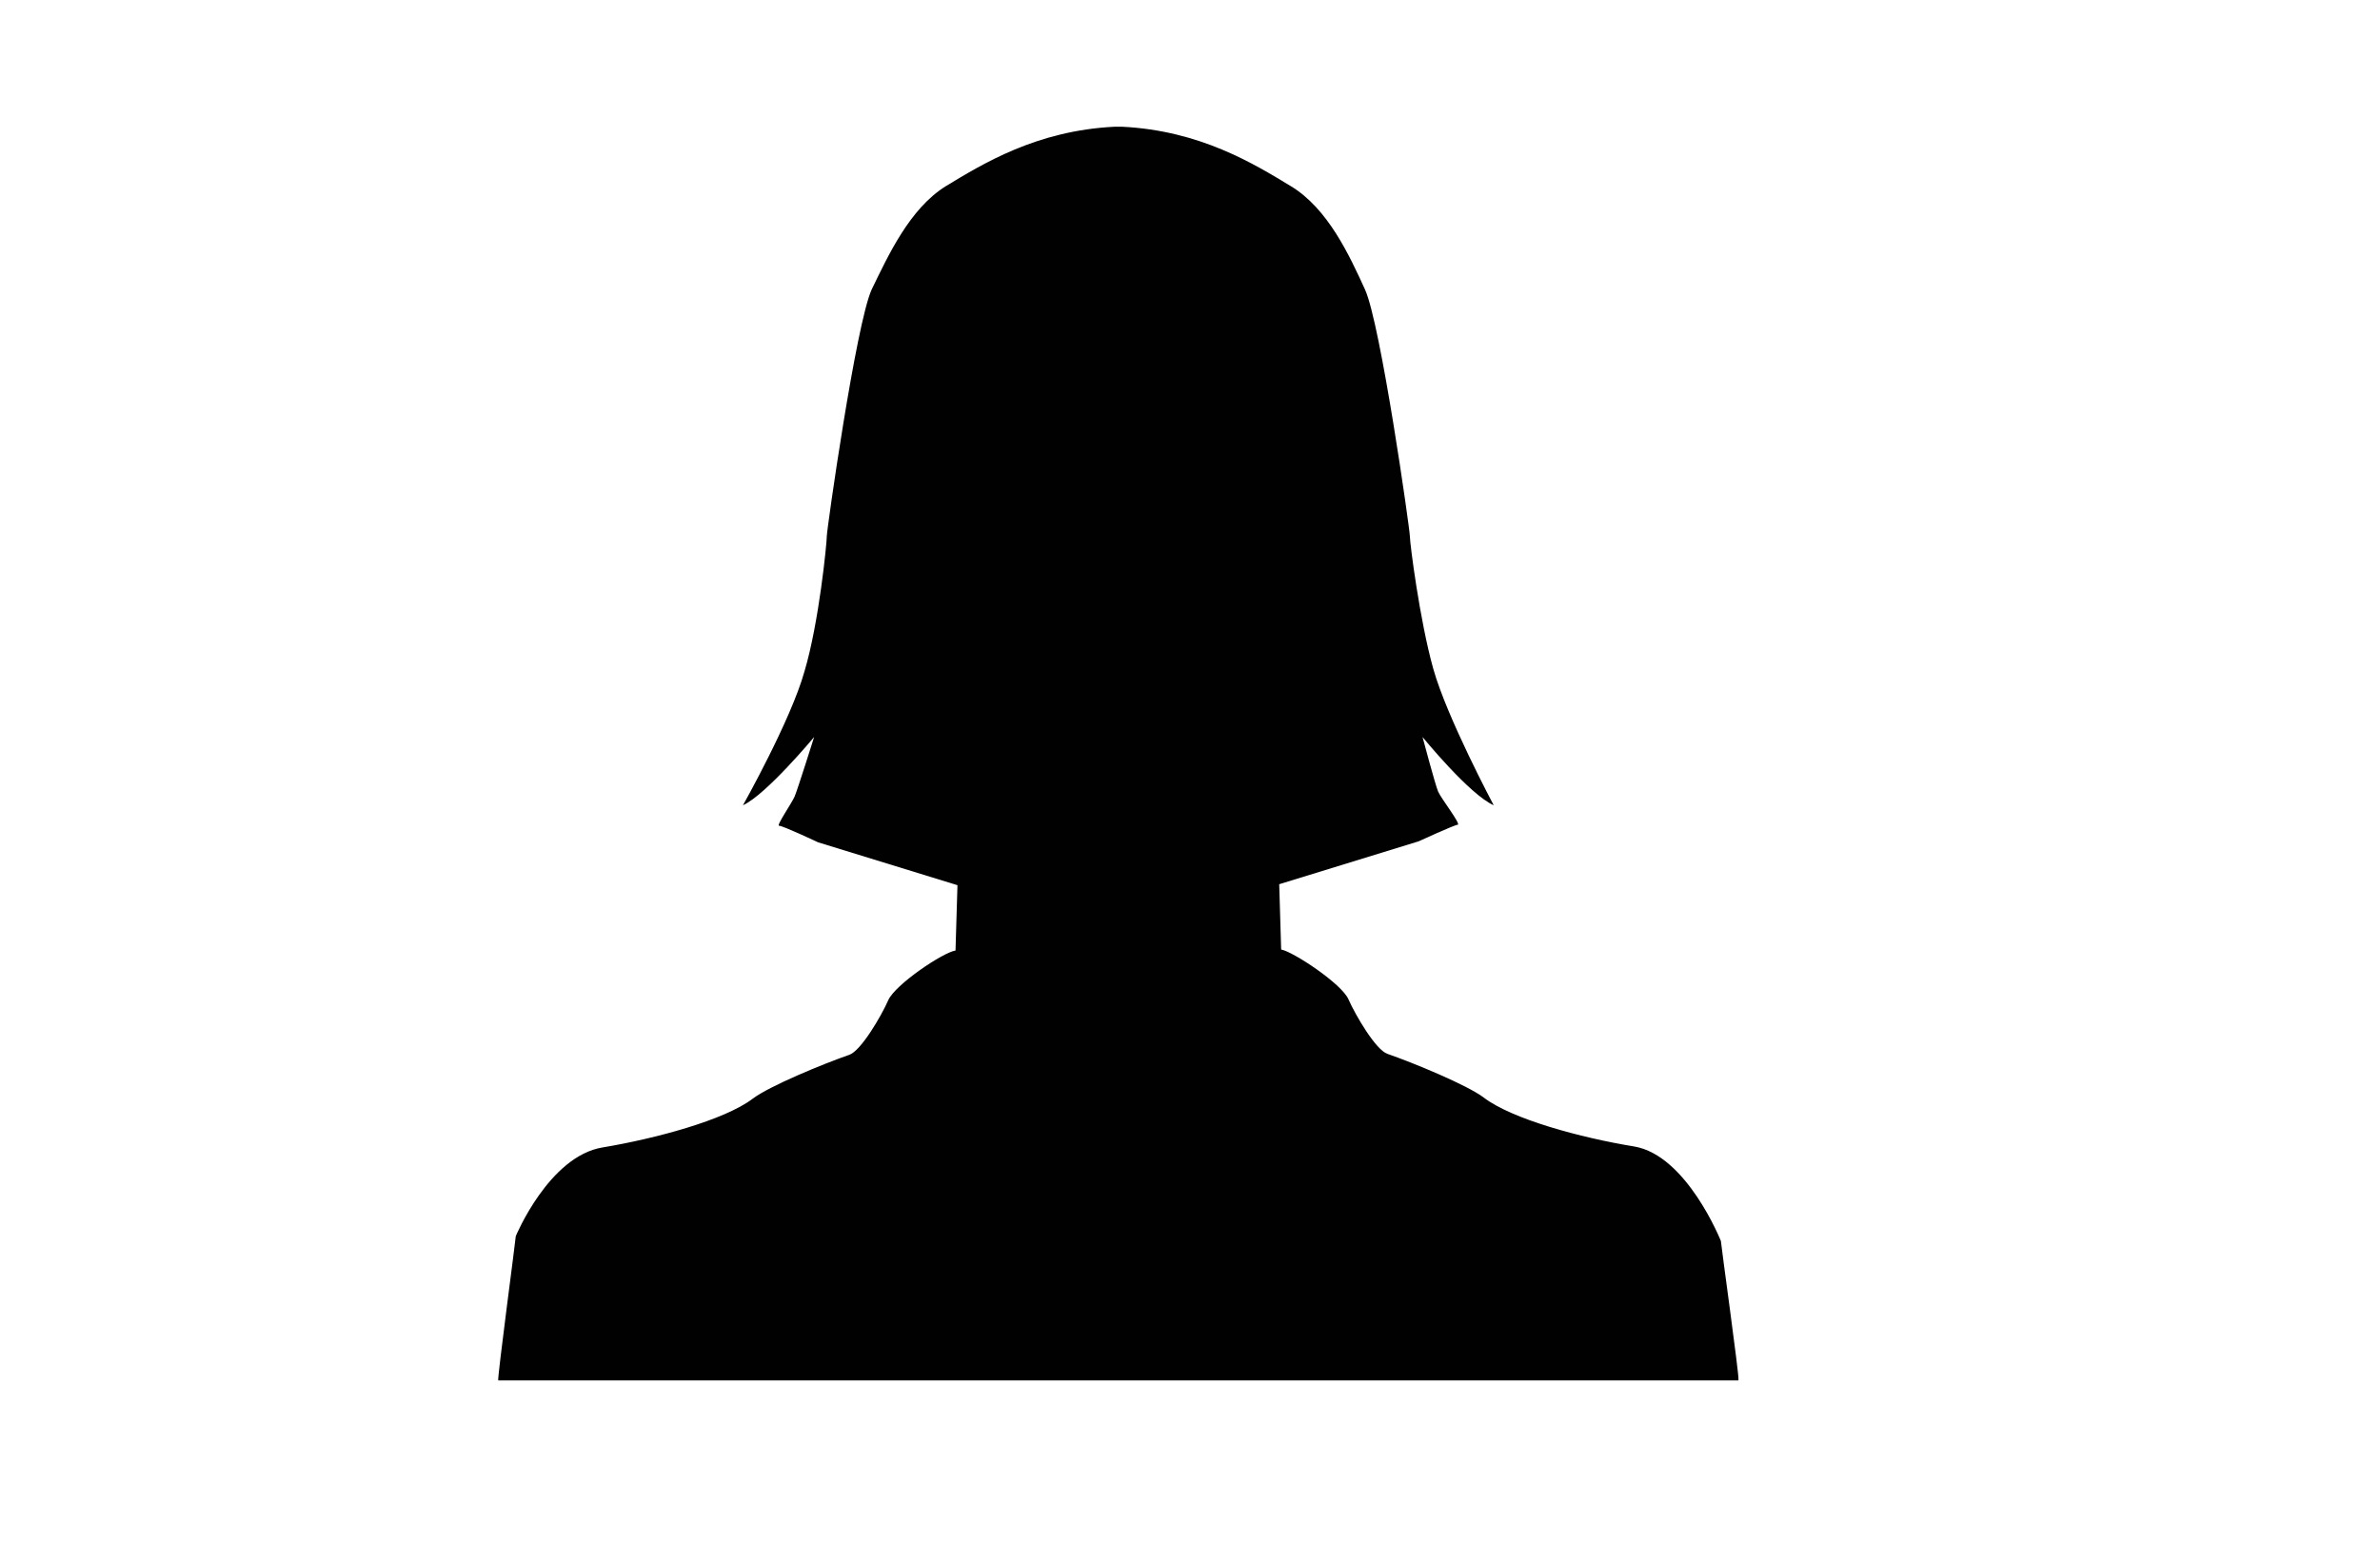 <?xml version="1.0" encoding="utf-8"?>
<!-- Generator: Adobe Illustrator 18.1.1, SVG Export Plug-In . SVG Version: 6.00 Build 0)  -->
<svg version="1.1" xmlns="http://www.w3.org/2000/svg" xmlns:xlink="http://www.w3.org/1999/xlink" x="0px" y="0px"
	 viewBox="0 0 244.1 158.3" enable-background="new 0 0 244.1 158.3" xml:space="preserve">
<g id="Layer_10">
	<path fill="#010101" d="M178.3,141.5c0.1-0.3-1.8-13.9-1.8-14.2c0,0-3.5-8.8-8.9-9.7c-5.5-0.9-12.5-2.8-15.4-5
		c-1.7-1.3-7.3-3.6-9.9-4.5c-1.2-0.4-3.3-4-4-5.6c-0.7-1.6-5.7-4.9-6.9-5.1l-0.2-6.7l14.3-4.4c0,0,3.7-1.7,4-1.7
		c0.4,0-1.7-2.7-2-3.4c-0.3-0.7-1.6-5.6-1.6-5.6s4.8,5.9,7.3,7c0,0-4.8-9-6.2-14c-1.4-5-2.4-12.9-2.4-13.6c0-0.7-3-21.8-4.6-25.3
		c-1.6-3.5-3.8-8.3-7.6-10.6c-3.8-2.3-9.3-5.7-17.3-6.1c-0.1,0-0.2,0-0.4,0c-0.1,0-0.2,0-0.4,0c-8,0.4-13.5,3.8-17.3,6.1
		c-3.7,2.3-5.9,7.1-7.6,10.6c-1.6,3.5-4.6,24.6-4.6,25.3c0,0.7-0.8,8.9-2.3,13.9c-1.4,5-6.3,13.7-6.3,13.7c2.4-1.1,7.3-7,7.3-7
		s-1.7,5.4-2,6.1c-0.3,0.7-1.9,3-1.6,3c0.4,0,4,1.7,4,1.7l14.3,4.4l-0.2,6.7c-1.3,0.2-6.2,3.5-6.9,5.1c-0.7,1.6-2.8,5.2-4,5.6
		c-2.6,0.9-8.2,3.2-9.9,4.5c-2.9,2.2-10,4.1-15.4,5c-5.5,0.9-8.9,9.1-8.9,9.1c0,0.3-1.9,14.5-1.8,14.8H178.3z"/>
</g>
<g id="Layer_1">
</g>
<g id="Layer_2">
</g>
<g id="Layer_3">
</g>
<g id="Layer_4">
</g>
<g id="Layer_5">
</g>
<g id="Layer_6">
</g>
<g id="Layer_7">
</g>
<g id="Layer_8">
</g>
<g id="Layer_9">
</g>
</svg>
